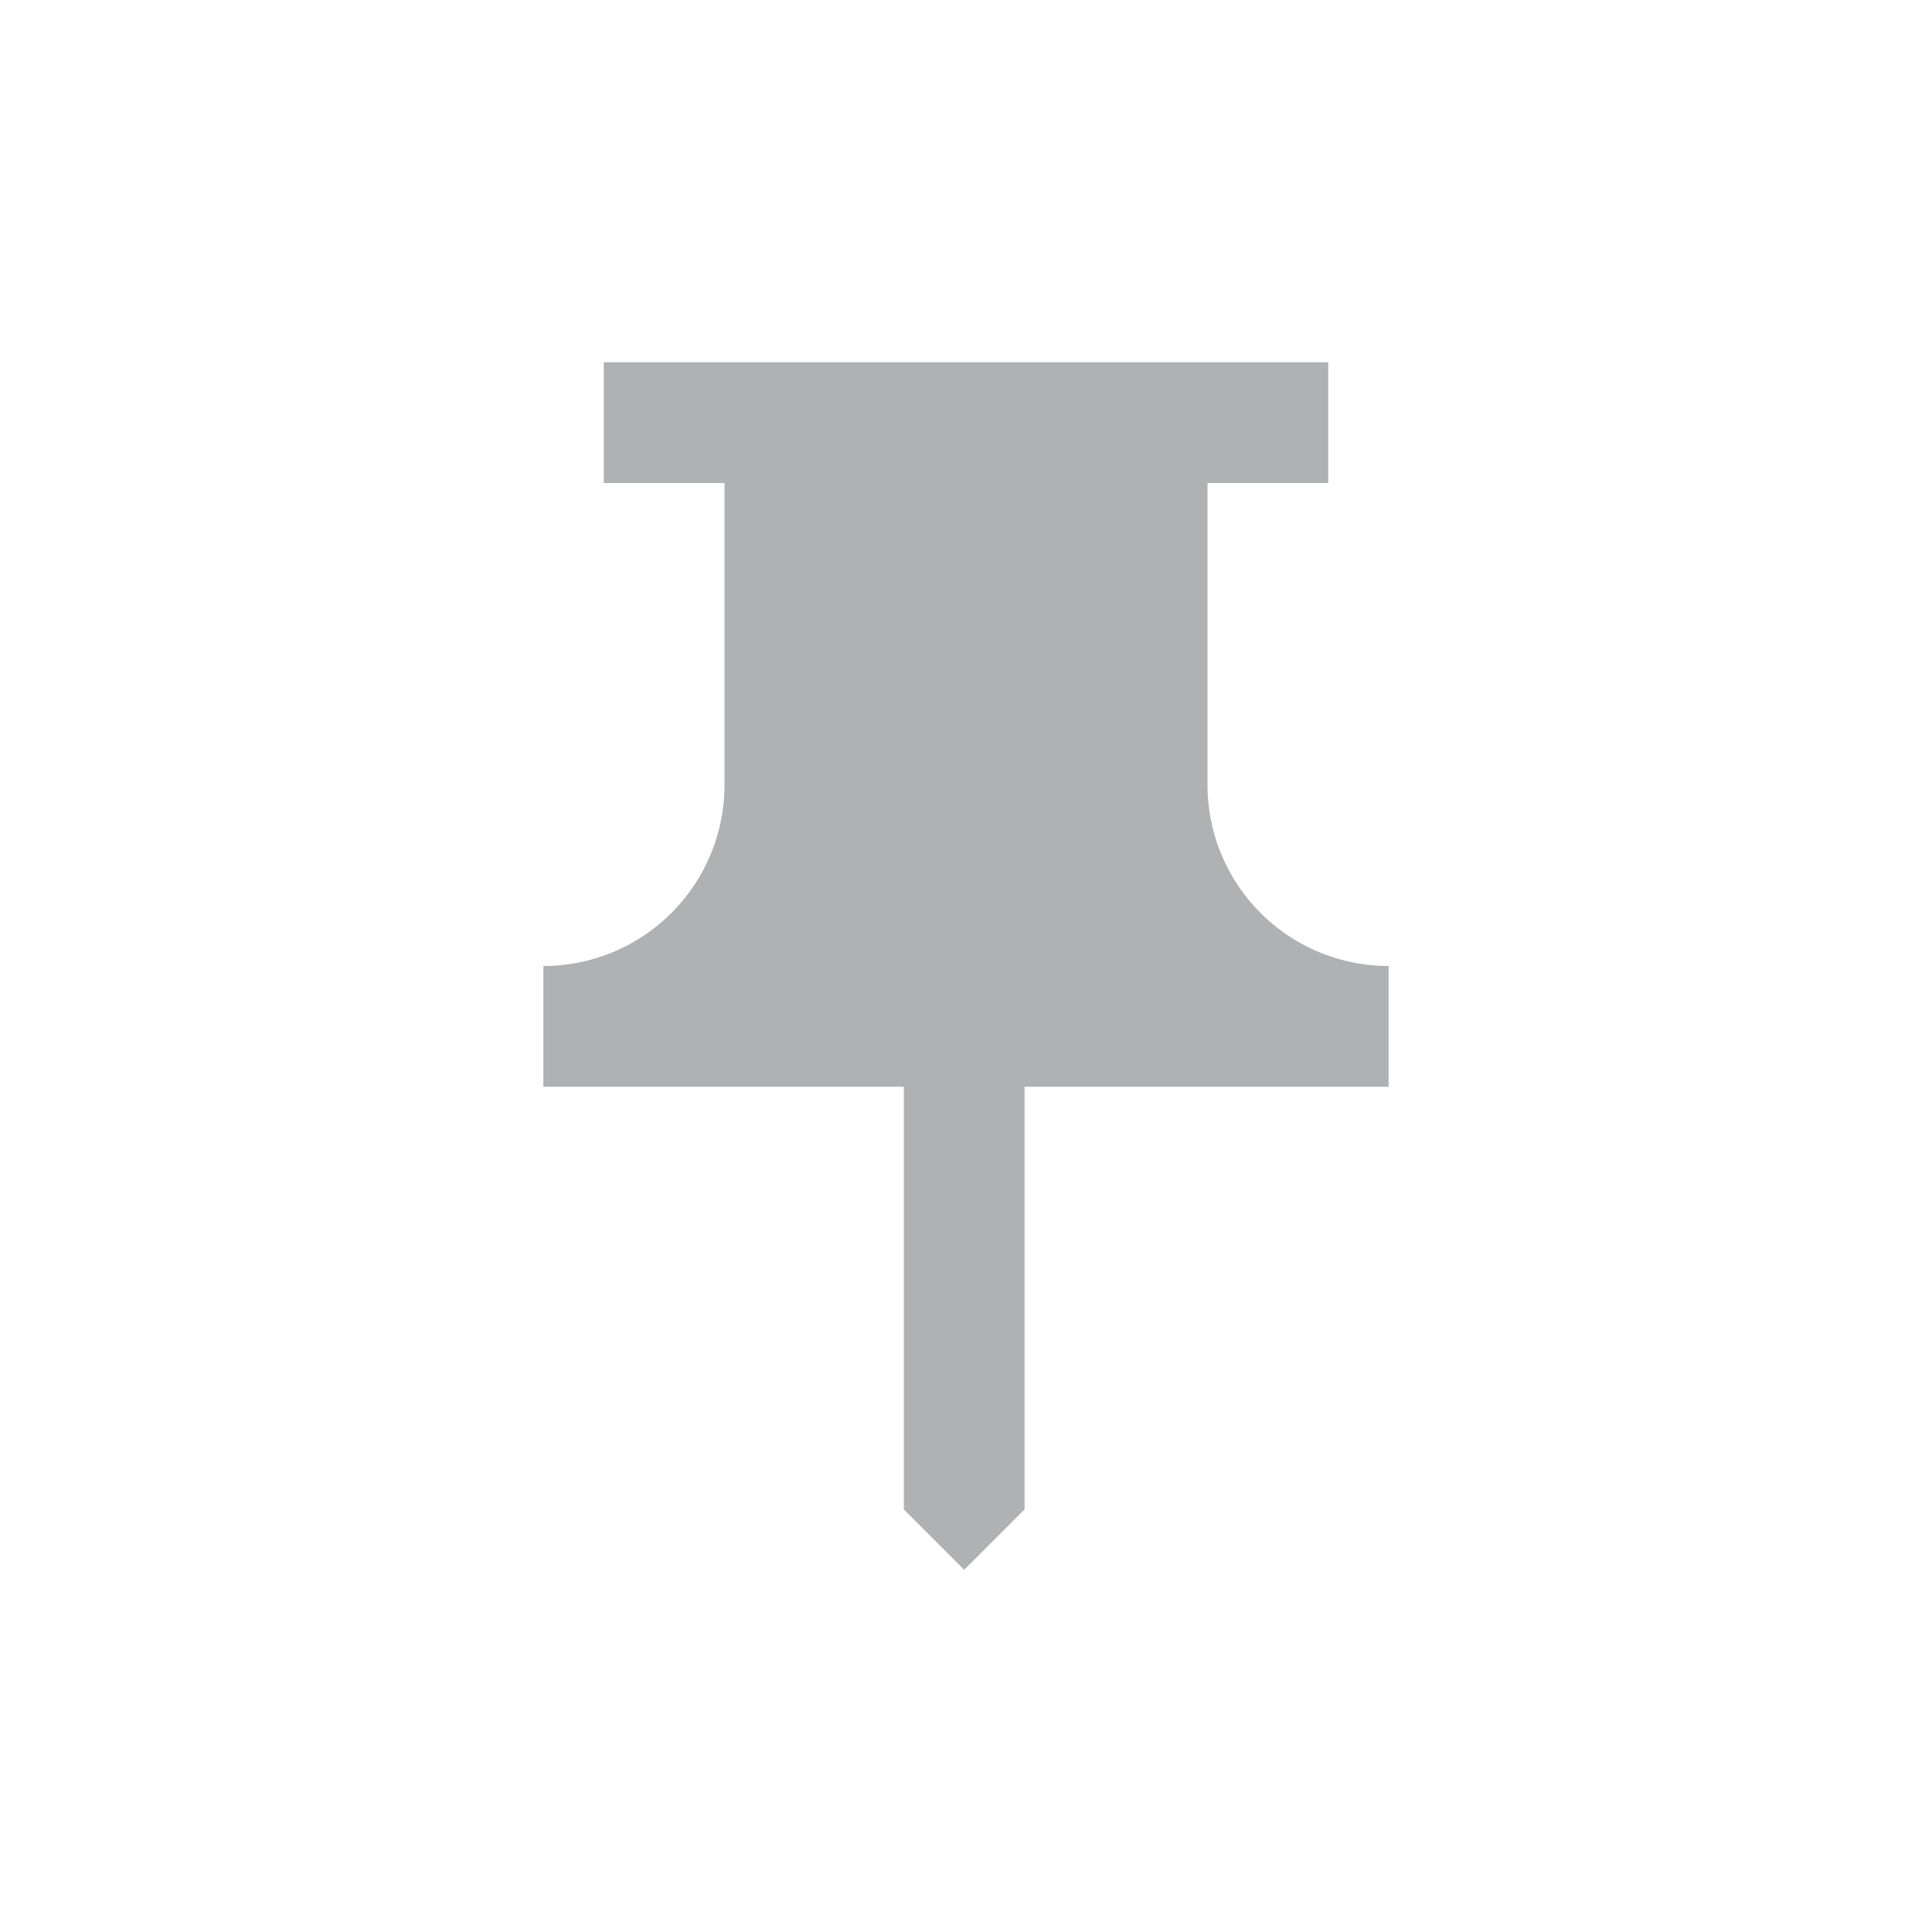 <svg xmlns="http://www.w3.org/2000/svg" width="16" height="16">
  <path d="M10,6.5V4h1V3H5V4H6V6.5A1.5,1.5,0,0,1,4.5,8V9H7.485v3.5l.5.5.5-.5V9H11.5V8A1.5,1.5,0,0,1,10,6.5Z" fill="#afb1b3" fill-rule="evenodd"/>
</svg>
